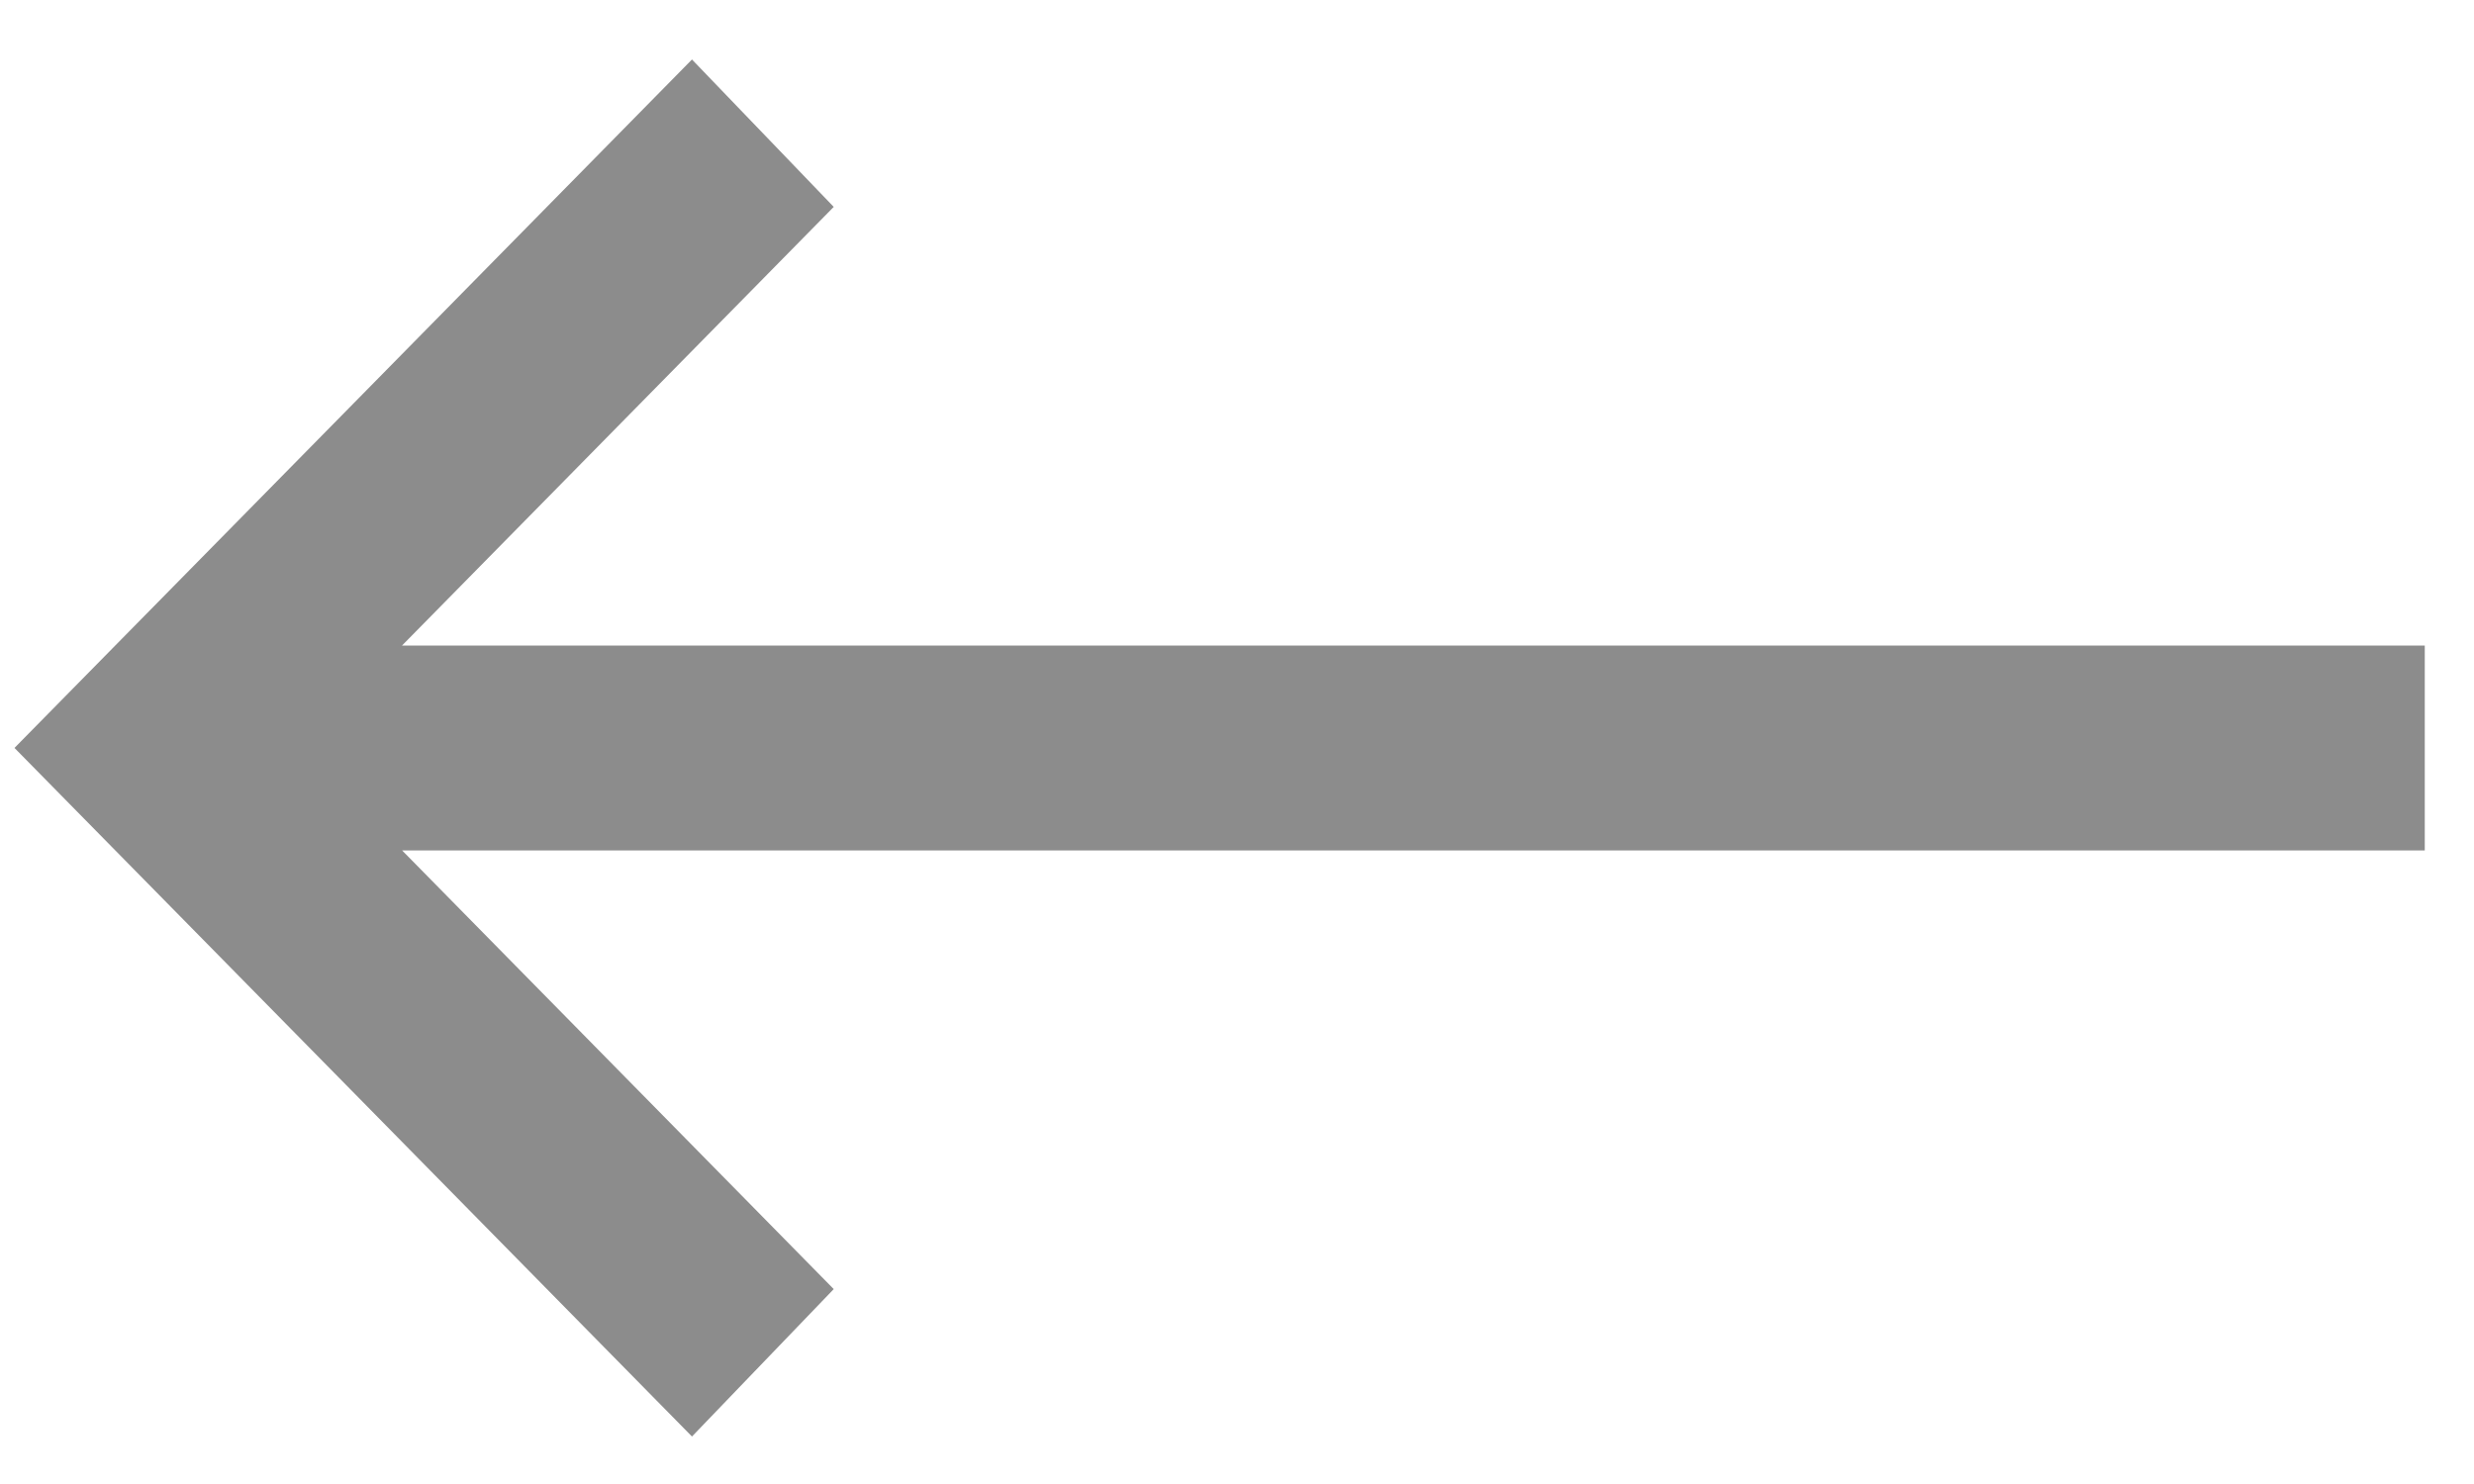 <svg width="20" height="12" viewBox="0 0 20 12" fill="none" xmlns="http://www.w3.org/2000/svg">
<path d="M5.594 0.481L0.117 6.048L5.594 11.616L6.74 10.424L3.251 6.877H19.602V5.22H3.25L6.74 1.673L5.594 0.481Z" fill="#8C8C8C"/>
</svg>
